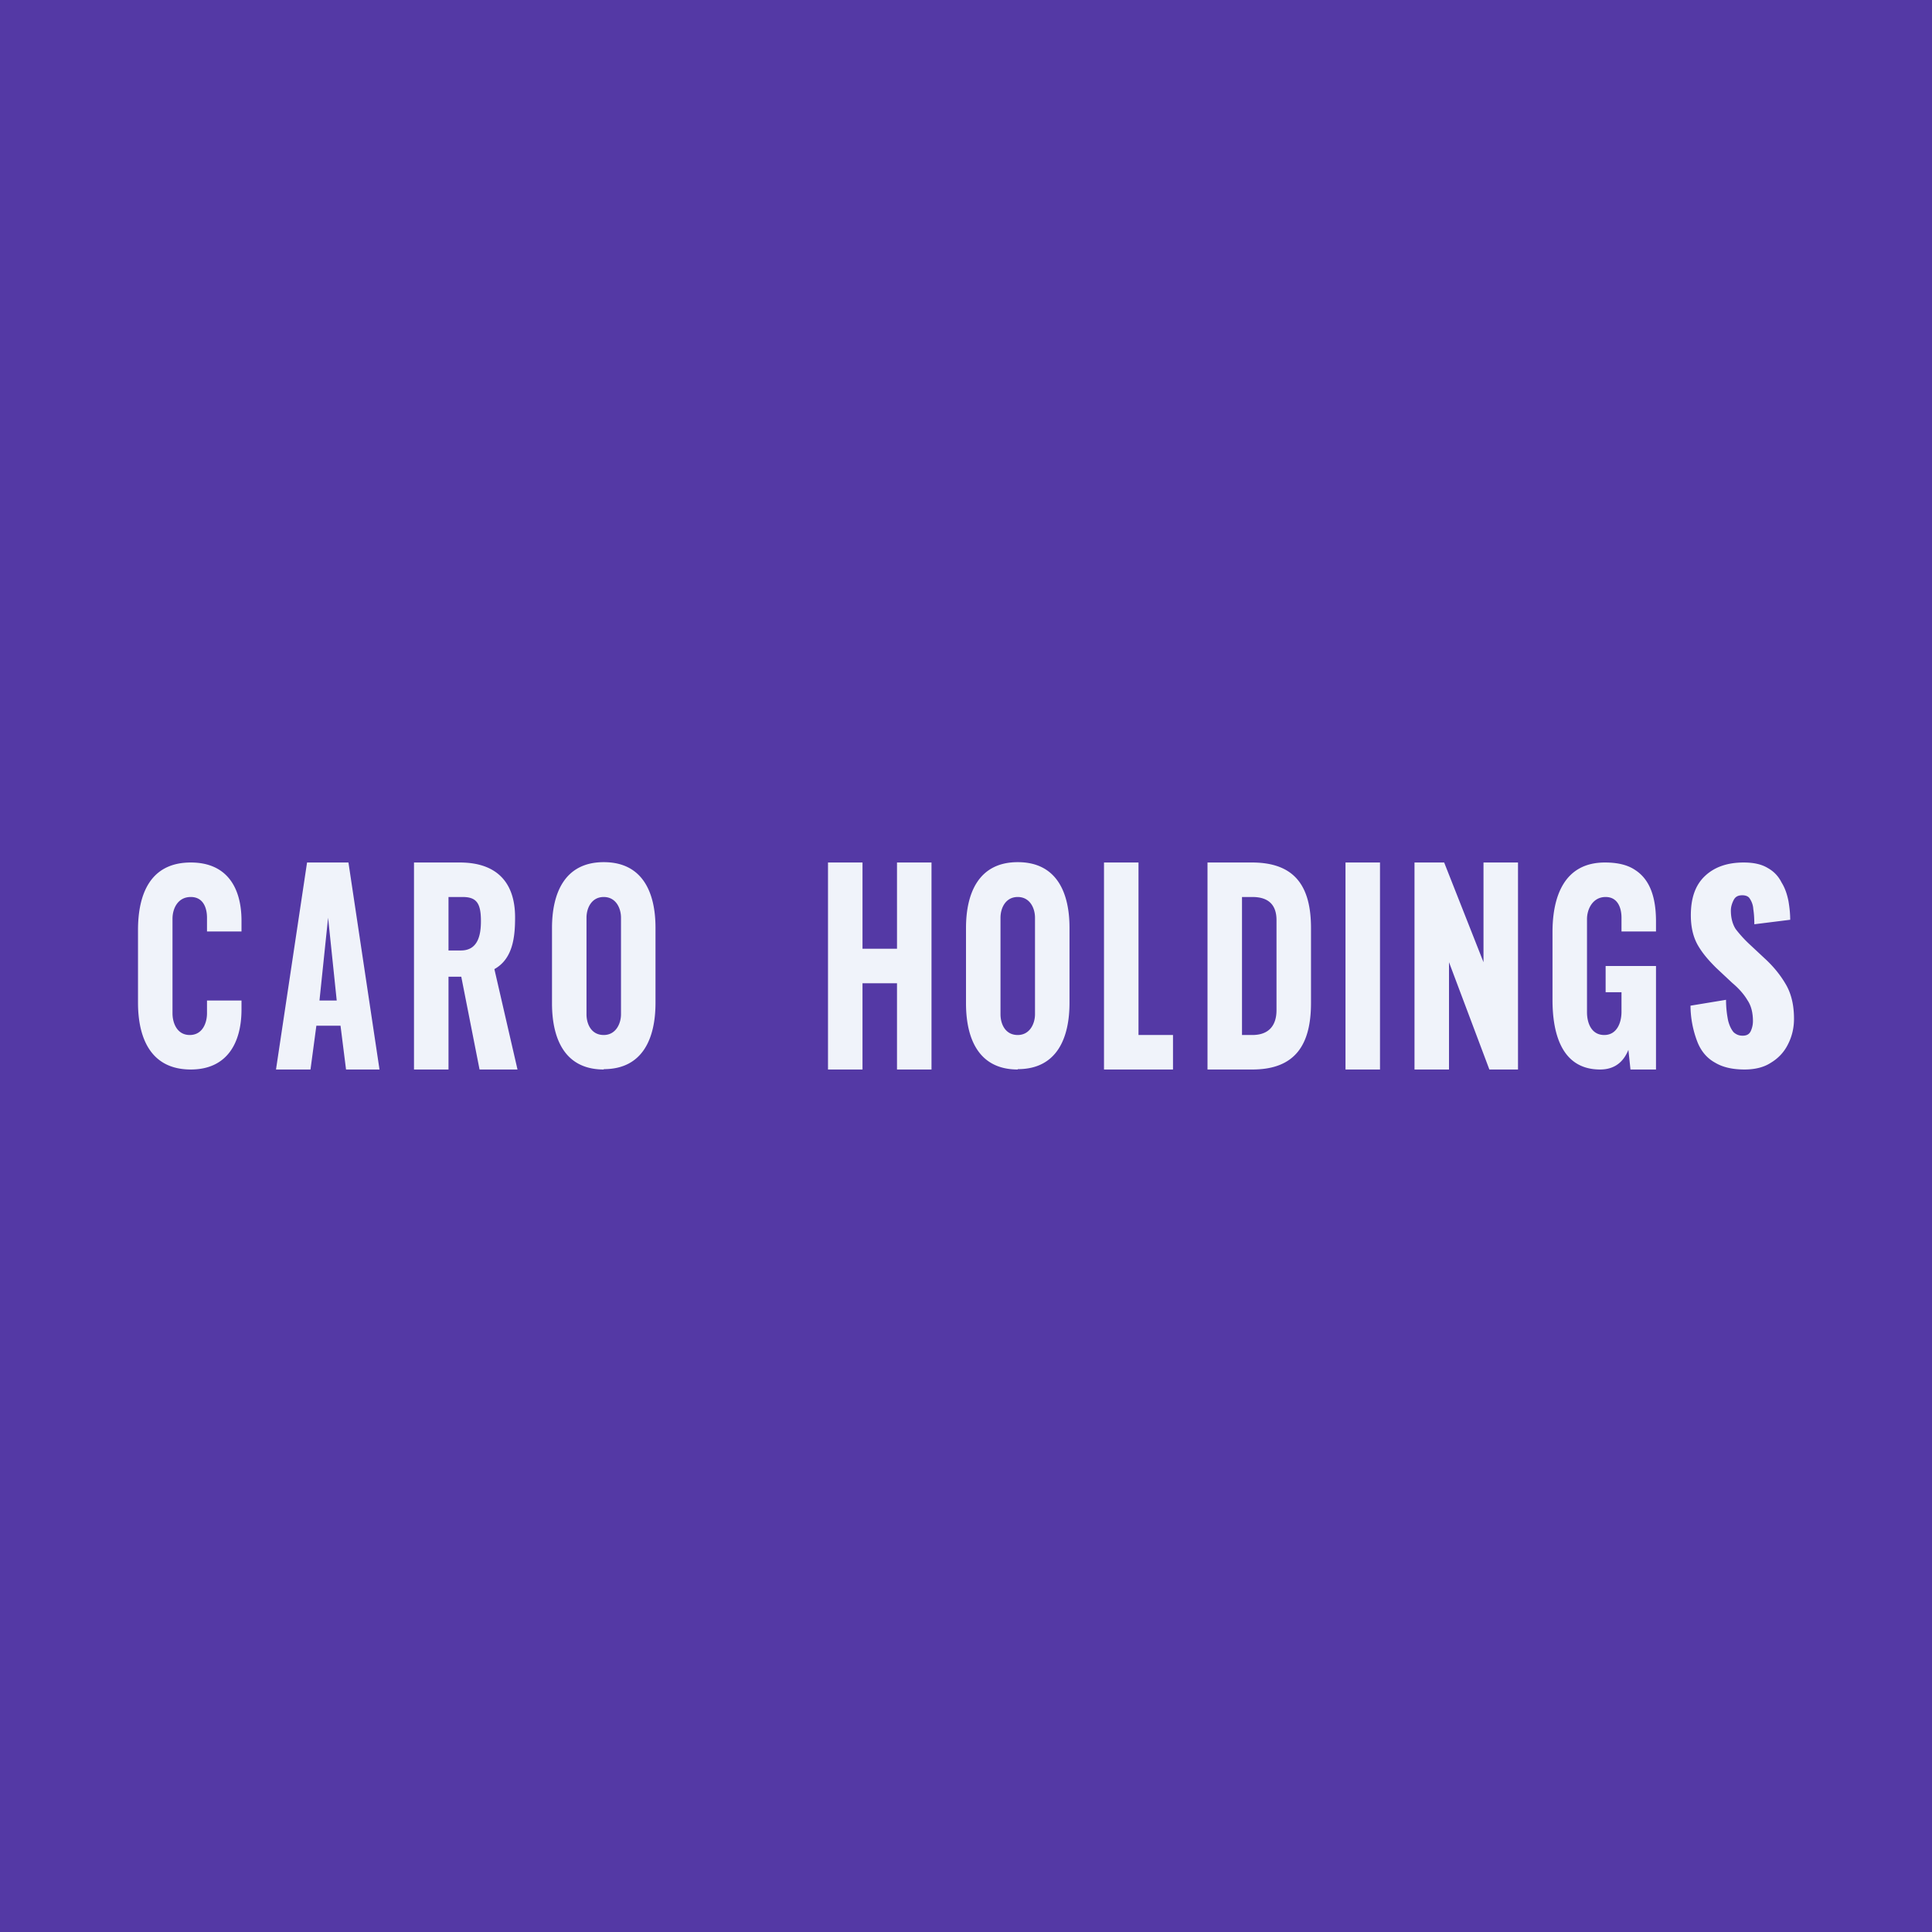 <?xml version='1.0' encoding='utf-8'?>
<!-- by TradeStack -->
<svg width="56" height="56" viewBox="0 0 56 56" xmlns="http://www.w3.org/2000/svg"><path fill="#5439A5" d="M0 0h56v56H0z" /><path d="M50.57 31c-.34 0-.63-.06-.86-.2-.22-.12-.4-.32-.51-.6a2.96 2.96 0 0 1-.2-1.05l1.03-.17c0 .25.03.45.06.6.04.16.1.27.16.34.08.07.16.1.26.1.13 0 .2-.05.24-.14a.7.7 0 0 0 .06-.28c0-.24-.05-.45-.16-.61-.1-.17-.25-.34-.44-.5l-.47-.44c-.2-.2-.38-.4-.52-.64s-.21-.53-.21-.88c0-.5.13-.87.4-1.13.28-.27.66-.4 1.13-.4.29 0 .52.05.7.16.18.1.31.24.4.42.1.16.16.34.2.54.03.18.05.36.05.54l-1.04.13c0-.17-.01-.32-.03-.44a.6.6 0 0 0-.1-.3c-.04-.07-.12-.1-.22-.1-.12 0-.2.04-.25.14-.05.1-.08.2-.08.3 0 .22.05.4.14.54.1.13.23.28.39.43l.45.42c.24.22.44.46.6.73.17.28.25.62.25 1.02 0 .27-.06.52-.18.75-.11.22-.28.4-.5.53-.2.13-.46.19-.75.19ZM46.38 31C45.25 31 45 29.93 45 28.98v-1.96C45 26 45.33 25 46.52 25c.37 0 .66.07.88.22.43.28.6.8.6 1.49V27h-1v-.4c0-.27-.1-.6-.46-.6-.38 0-.54.36-.54.64v2.7c0 .3.12.66.5.66s.5-.38.5-.67v-.57h-.46V28H48v3h-.74l-.06-.57c-.13.32-.37.57-.82.57ZM41 31v-6h.86L43 27.89V25h1v6h-.83L42 27.89V31h-1ZM39 31v-6h1v6h-1ZM35 31v-6h1.29c1.25 0 1.71.7 1.71 1.9v2.17c0 1.19-.44 1.93-1.7 1.93H35Zm1-1h.3c.5 0 .7-.3.7-.72v-2.61c0-.43-.22-.67-.7-.67H36v4ZM32 31v-6h1v5h1v1h-2ZM29.5 31c-1.15 0-1.5-.92-1.5-1.92V26.9c0-1 .36-1.91 1.5-1.91 1.14 0 1.5.9 1.5 1.9v2.18c0 1.01-.36 1.92-1.5 1.92Zm0-1c.35 0 .5-.33.5-.6v-2.8c0-.28-.15-.6-.5-.6-.36 0-.5.33-.5.6v2.8c0 .27.13.6.5.6ZM17.5 31c-1.15 0-1.5-.92-1.5-1.92V26.9c0-1 .36-1.91 1.5-1.91 1.14 0 1.5.9 1.5 1.9v2.18c0 1.01-.36 1.92-1.5 1.92Zm0-1c.35 0 .5-.33.5-.6v-2.8c0-.28-.15-.6-.5-.6-.36 0-.5.33-.5.6v2.8c0 .27.13.6.5.6ZM24 31v-6h1v2.5h1V25h1v6h-1v-2.5h-1V31h-1ZM12 31v-6h1.33c1.03 0 1.6.54 1.6 1.59 0 .56-.06 1.2-.6 1.5L15 31h-1.1l-.53-2.69H13V31h-1Zm1-3.45h.36c.49 0 .58-.44.58-.85 0-.51-.12-.7-.53-.7H13v1.55ZM8 31l.9-6h1.2l.9 6h-.97l-.16-1.27h-.7L9 31H8Zm1.26-2h.5l-.25-2.4-.25 2.4ZM5.53 31C4.37 31 4 30.09 4 29.06v-2.1C4 25.91 4.36 25 5.53 25 6.57 25 7 25.72 7 26.69V27H6v-.4c0-.27-.1-.6-.47-.6-.38 0-.53.34-.53.63v2.74c0 .28.13.63.5.63s.5-.35.5-.63V29h1v.26C7 30.23 6.58 31 5.53 31Z" fill="#F0F3FA" /></svg>